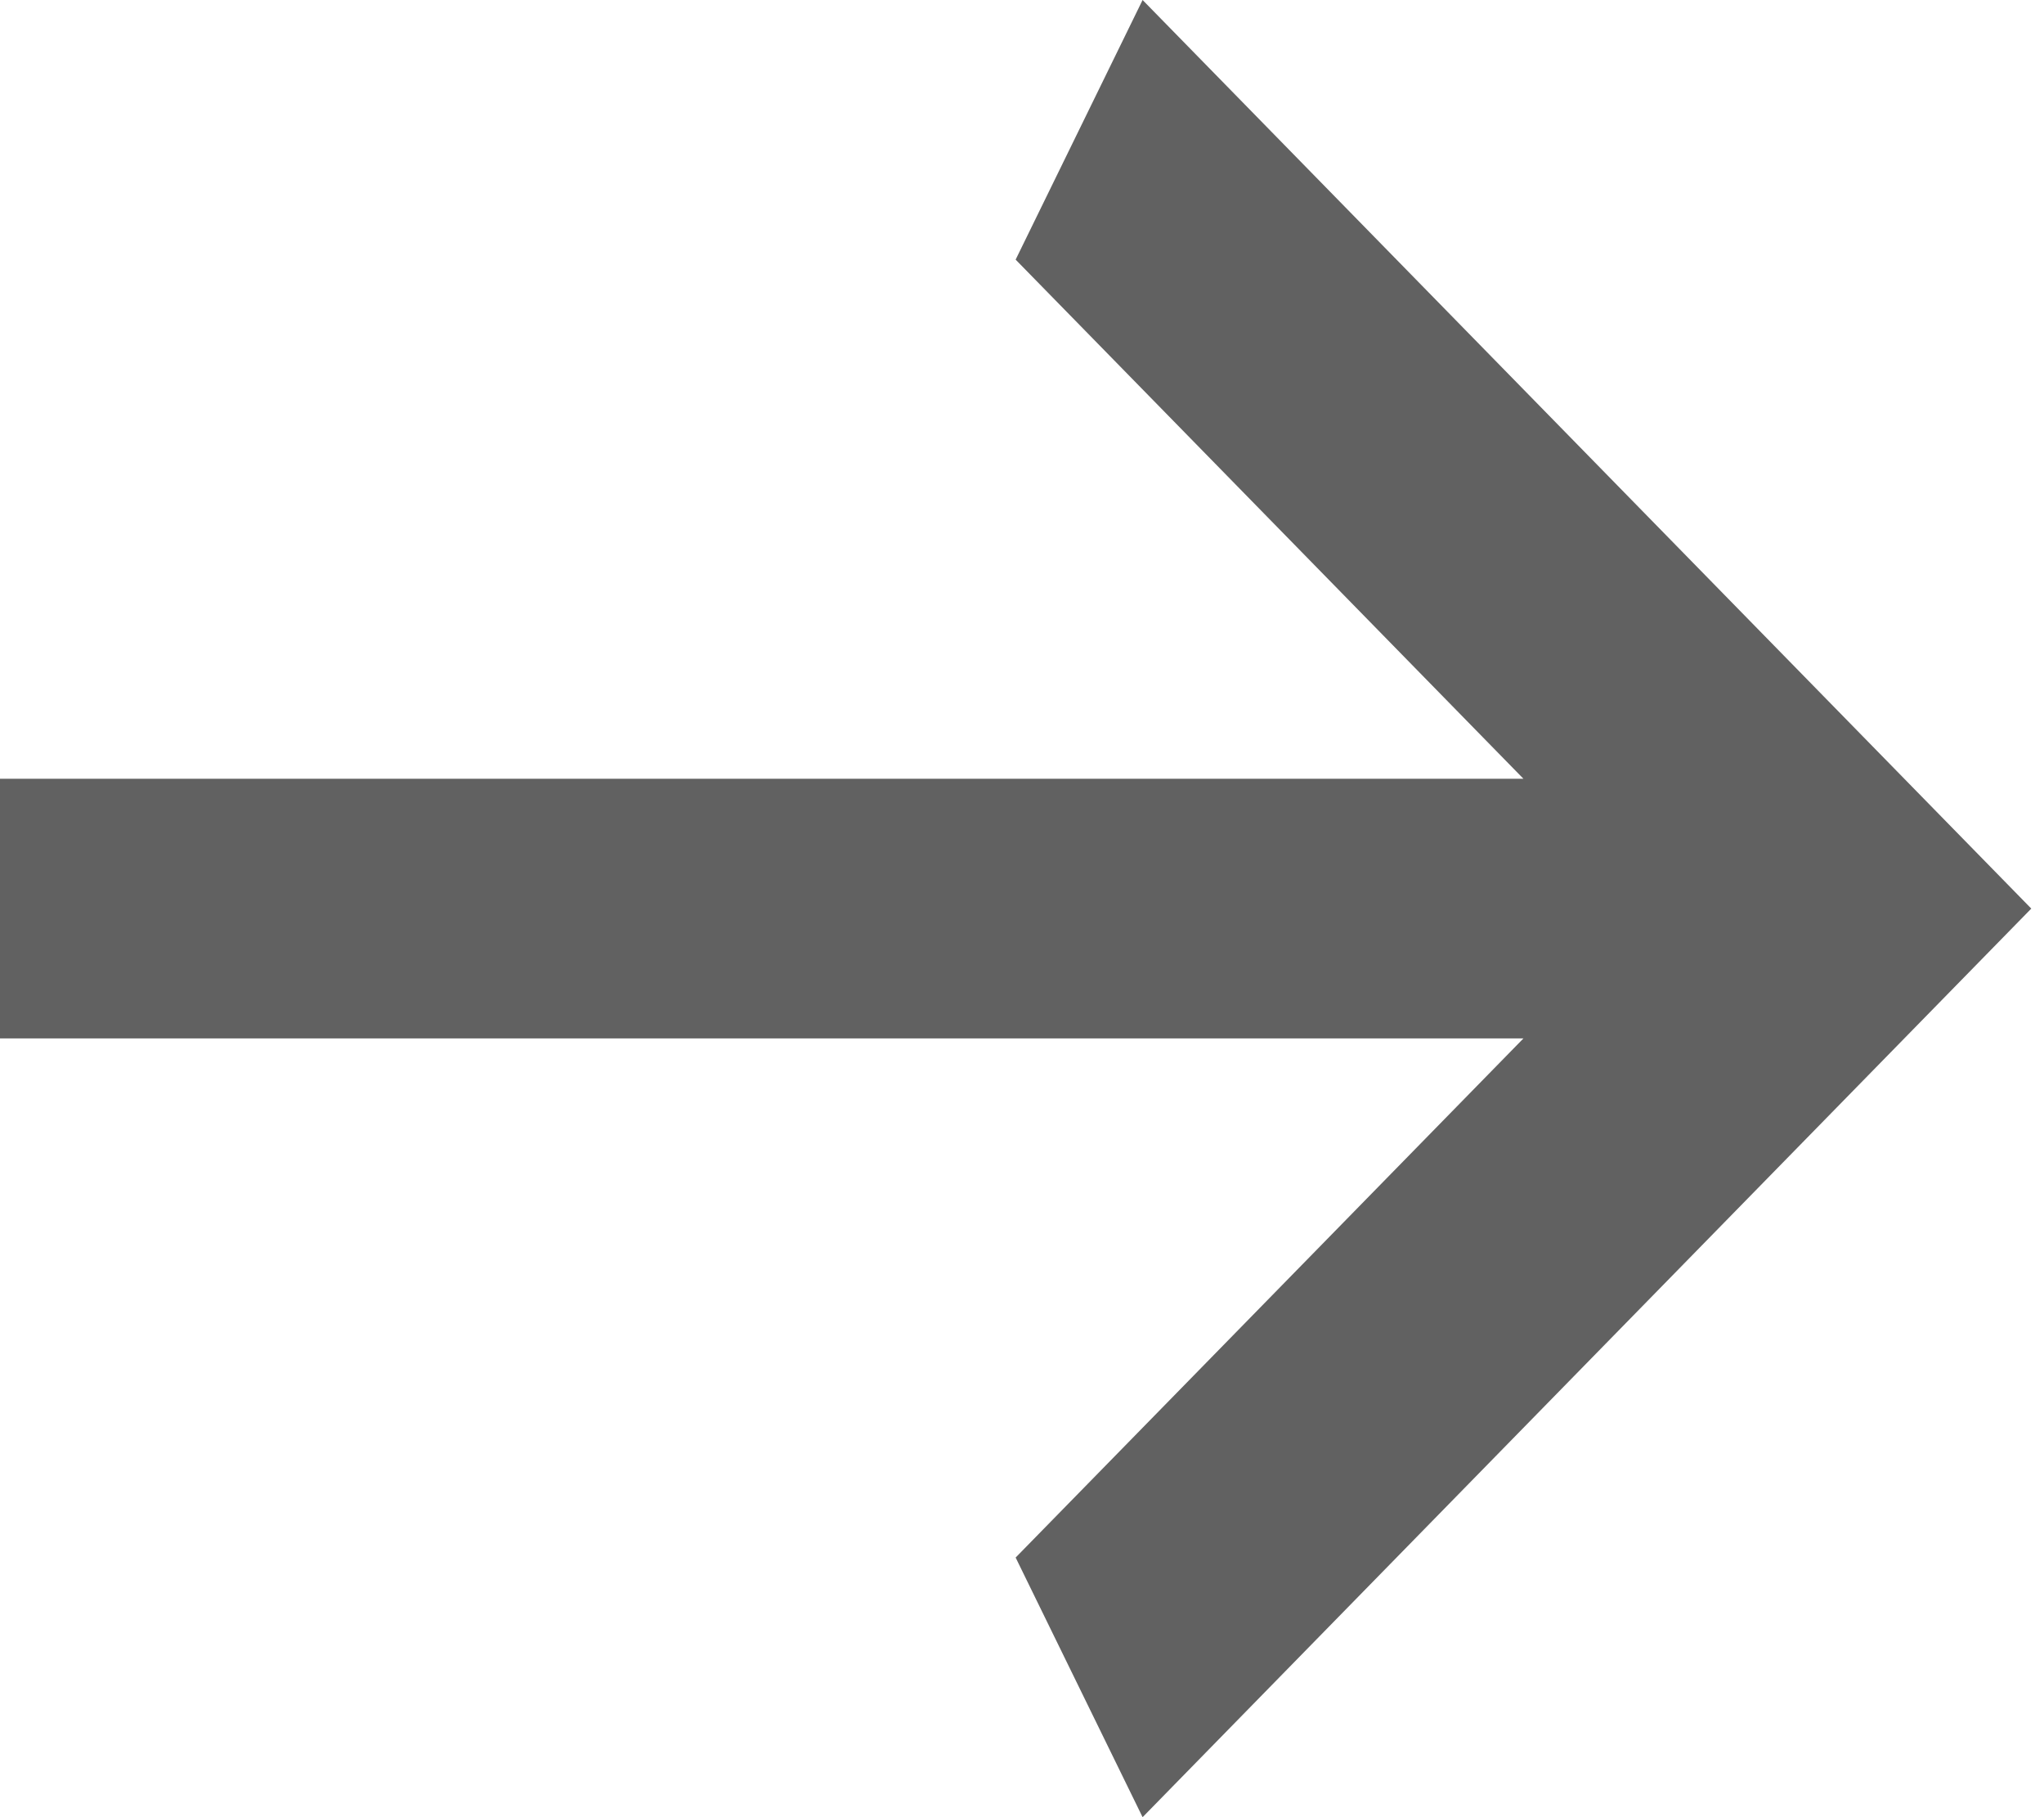 <svg width="18" height="16" viewBox="0 0 18 16" fill="none" xmlns="http://www.w3.org/2000/svg">
<path id="Vector" d="M0 9.143V6.857H13.416L8.944 2.286L10.062 0L17.888 8L10.062 16L8.944 13.714L13.416 9.143H0Z" fill="#616161"/>
</svg>
